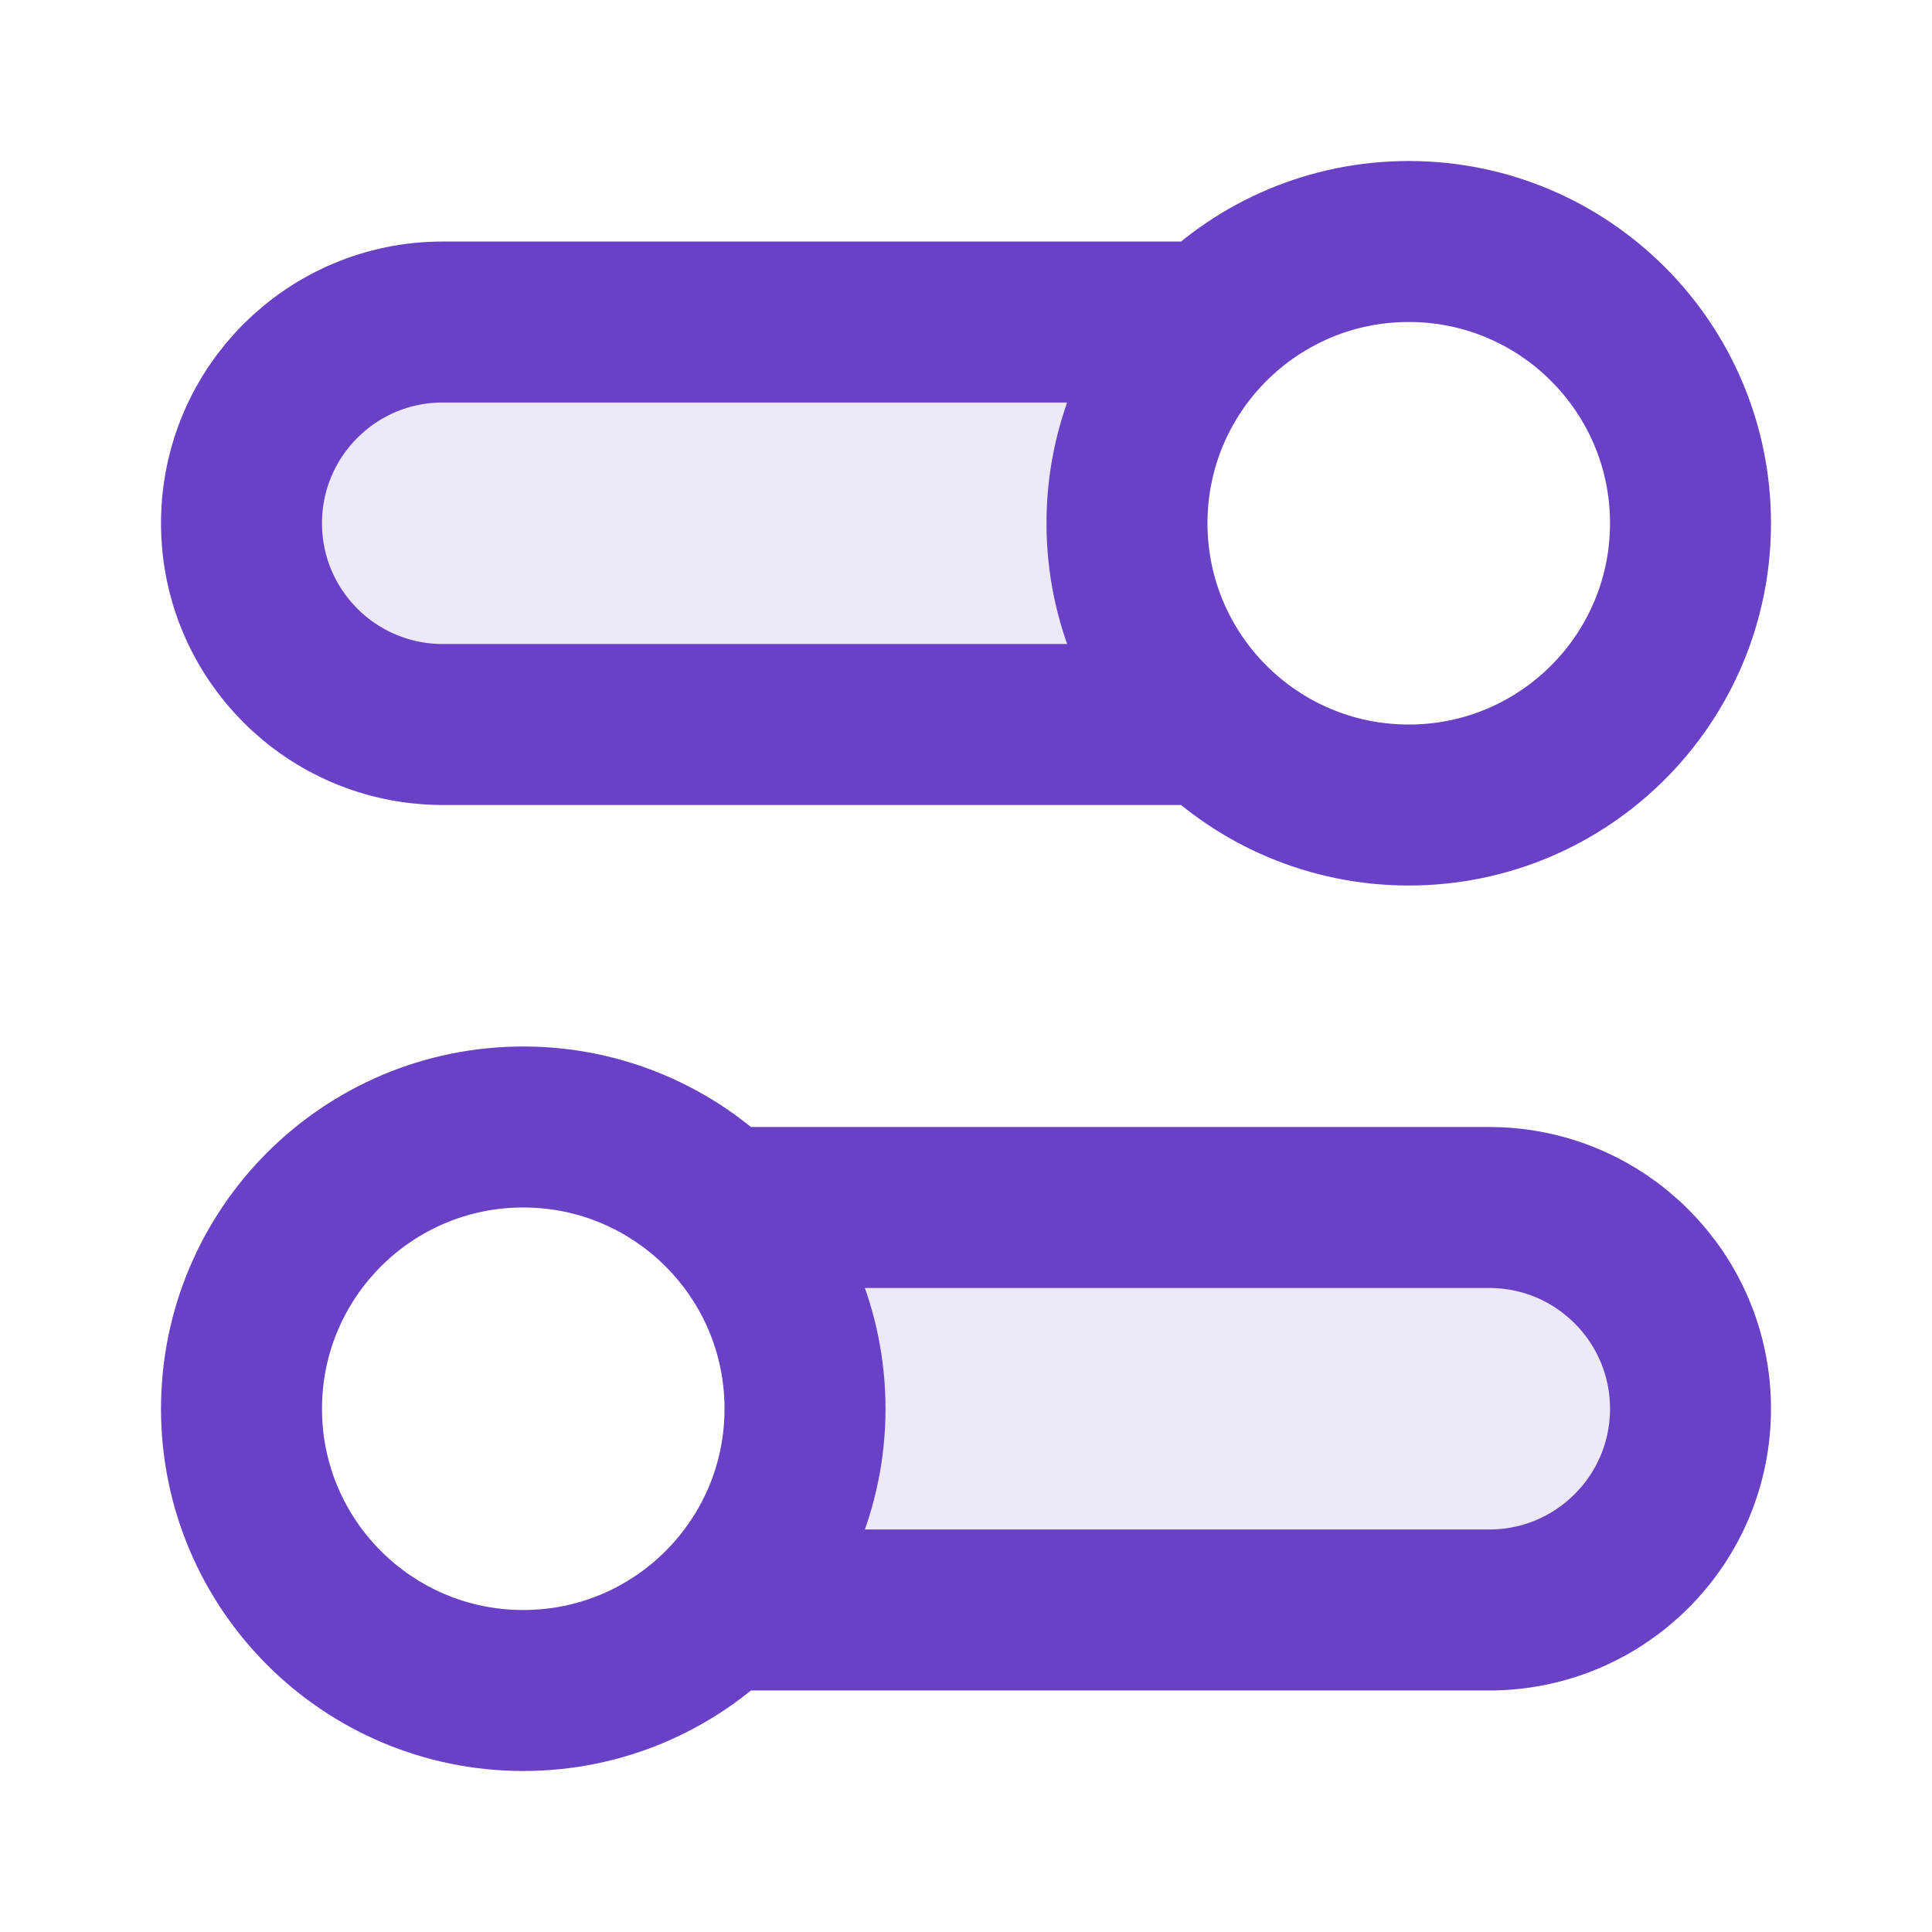 <svg width="40" height="40" viewBox="0 0 40 40" fill="none" xmlns="http://www.w3.org/2000/svg">
<g opacity="0.12">
<path d="M25.084 15H9.167C6.865 15 5 13.134 5 10.833C5 8.532 6.865 6.667 9.167 6.667H25.084C24.004 7.725 23.333 9.201 23.333 10.833C23.333 12.466 24.004 13.941 25.084 15Z" fill="#6941C6"/>
<path d="M14.916 33.333H30.833C33.135 33.333 35 31.468 35 29.167C35 26.866 33.135 25 30.833 25H14.916C15.996 26.059 16.667 27.534 16.667 29.167C16.667 30.799 15.996 32.275 14.916 33.333Z" fill="#6941C6"/>
</g>
<path d="M25.084 15H9.167C6.865 15 5 13.134 5 10.833C5 8.532 6.865 6.667 9.167 6.667H25.084M14.916 33.333H30.833C33.135 33.333 35 31.468 35 29.167C35 26.866 33.135 25 30.833 25H14.916M5 29.167C5 32.388 7.612 35 10.833 35C14.055 35 16.667 32.388 16.667 29.167C16.667 25.945 14.055 23.333 10.833 23.333C7.612 23.333 5 25.945 5 29.167ZM35 10.833C35 14.055 32.388 16.667 29.167 16.667C25.945 16.667 23.333 14.055 23.333 10.833C23.333 7.612 25.945 5 29.167 5C32.388 5 35 7.612 35 10.833Z" stroke="#6941C6" stroke-width="3.333" stroke-linecap="round" stroke-linejoin="round"/>
</svg>
